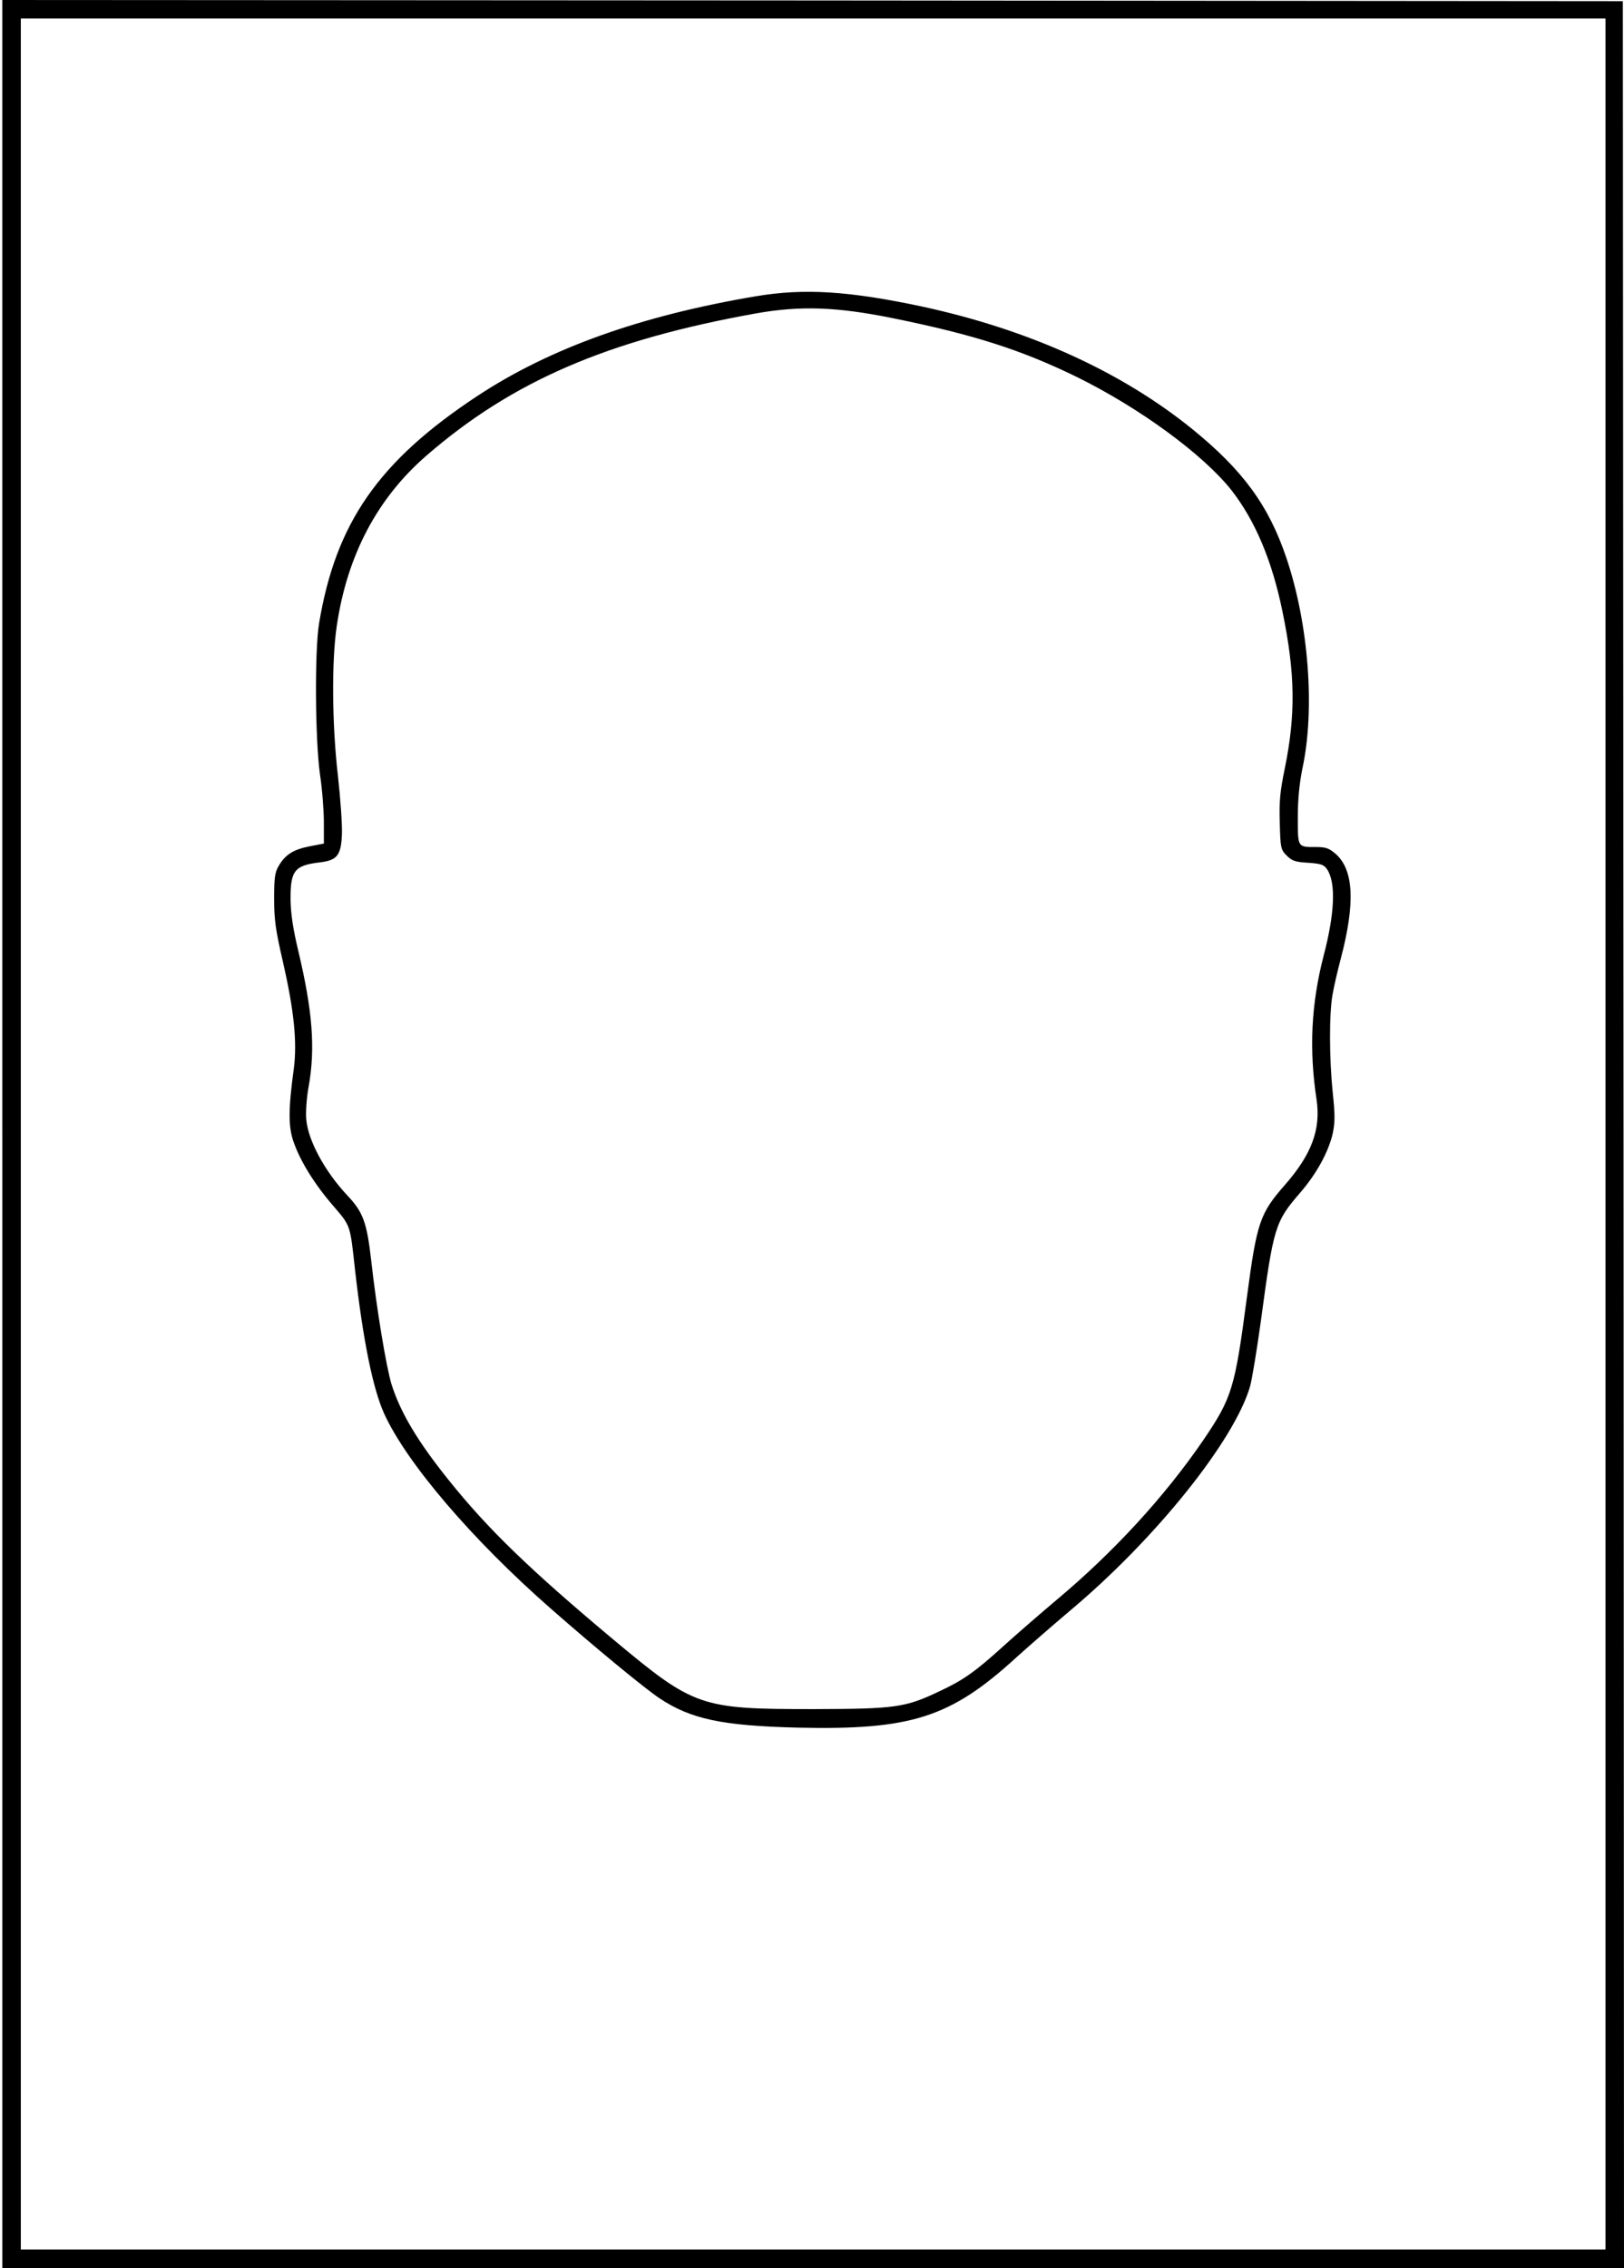 <?xml version="1.0" standalone="no"?>
<!DOCTYPE svg PUBLIC "-//W3C//DTD SVG 20010904//EN"
 "http://www.w3.org/TR/2001/REC-SVG-20010904/DTD/svg10.dtd">
<svg version="1.0" xmlns="http://www.w3.org/2000/svg"
 width="702pt" height="980pt" viewBox="0 0 702 980"
 preserveAspectRatio="xMidYMid meet">

<g transform="translate(0,980) scale(0.1,-0.1)"
fill="#000000" stroke="none">
<path d="M10 4900 l0 -4900 3505 0 3505 0 -2 4898 -3 4897 -3502 3 -3503 2 0
-4900z m6930 0 l0 -4820 -3425 0 -3425 0 0 4820 0 4820 3425 0 3425 0 0 -4820z"/>
<path d="M3268 8520 c-498 -84 -890 -224 -1203 -430 -428 -282 -614 -549 -686
-985 -19 -117 -17 -498 4 -650 10 -65 17 -160 17 -210 l0 -90 -62 -12 c-70
-14 -104 -35 -133 -84 -17 -28 -20 -52 -20 -144 0 -91 7 -137 38 -271 48 -210
62 -346 47 -462 -24 -175 -24 -251 -1 -316 29 -84 92 -185 172 -277 75 -88 72
-78 94 -279 34 -298 76 -508 125 -617 96 -212 379 -544 720 -843 197 -173 404
-343 469 -387 136 -91 271 -120 600 -128 490 -11 660 43 946 305 50 45 153
135 230 200 371 311 712 737 779 971 8 30 29 155 46 279 55 408 61 430 169
555 72 83 124 178 142 258 10 47 10 81 0 175 -15 144 -16 340 -1 424 6 35 22
104 35 153 64 242 57 386 -21 455 -29 25 -43 30 -84 30 -82 0 -80 -3 -80 129
0 78 7 147 20 211 55 255 27 623 -69 908 -76 226 -187 379 -406 557 -307 249
-706 430 -1167 530 -319 68 -511 80 -720 45z m592 -95 c350 -71 555 -137 795
-254 272 -134 546 -335 668 -489 103 -132 176 -305 221 -526 55 -266 57 -444
10 -675 -21 -101 -25 -146 -22 -237 3 -108 4 -115 30 -141 23 -23 38 -28 93
-31 56 -4 68 -8 82 -29 38 -58 33 -189 -16 -375 -53 -206 -63 -402 -30 -619
19 -129 -21 -236 -135 -367 -110 -125 -123 -162 -166 -487 -52 -394 -64 -434
-188 -617 -167 -244 -387 -484 -637 -693 -71 -60 -175 -150 -230 -200 -118
-107 -170 -144 -268 -190 -154 -74 -194 -79 -552 -80 -489 0 -514 9 -863 300
-362 303 -542 477 -712 689 -135 168 -210 294 -248 416 -23 77 -64 325 -87
530 -19 168 -35 212 -103 284 -97 103 -170 237 -178 328 -3 29 1 93 10 142 30
166 17 329 -45 589 -22 92 -32 158 -33 218 -1 127 16 150 129 163 72 9 89 30
93 119 2 39 -6 153 -17 253 -26 222 -28 499 -5 651 45 304 175 550 387 734
371 322 784 500 1426 615 192 34 350 28 591 -21z"/>
</g>
</svg>
